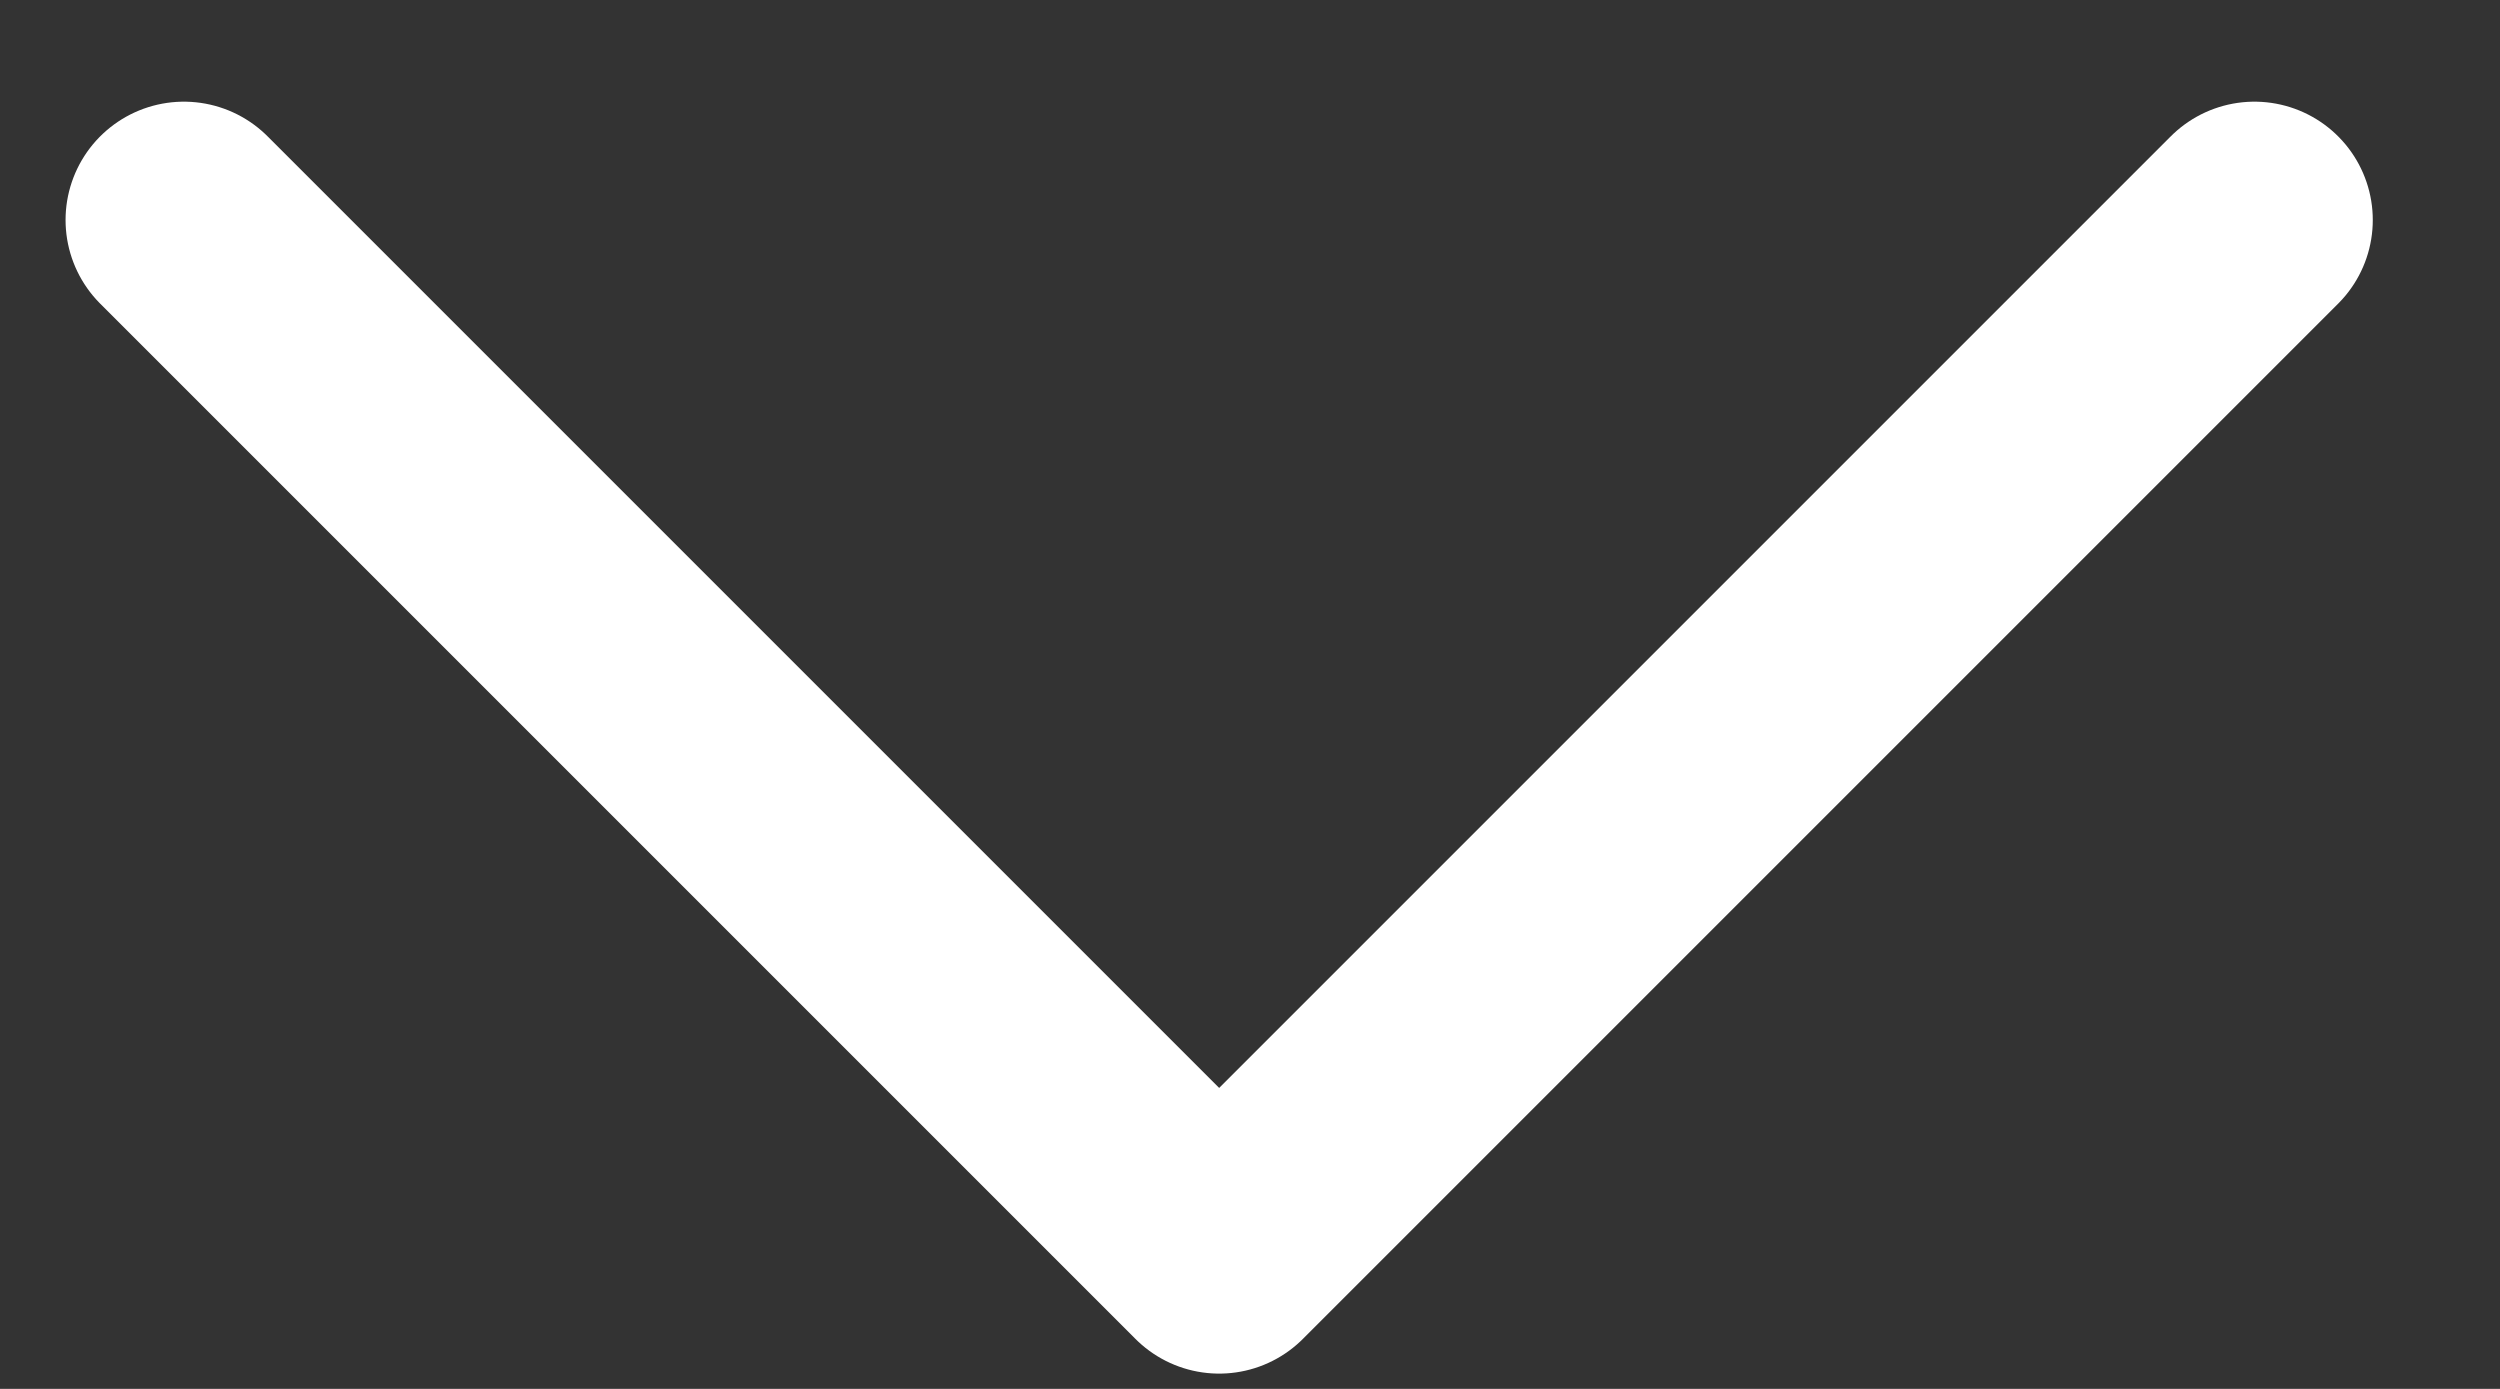<svg width="9" height="5" viewBox="0 0 9 5" fill="none" xmlns="http://www.w3.org/2000/svg">
<rect x="0" y="0" width="9" height="5" fill="#333333" stroke="none"/>
<path d="M8.116 0.792L4.389 4.519L0.662 0.792" stroke="white" stroke-width="0.852" stroke-linecap="round" stroke-linejoin="round"/>
</svg>
